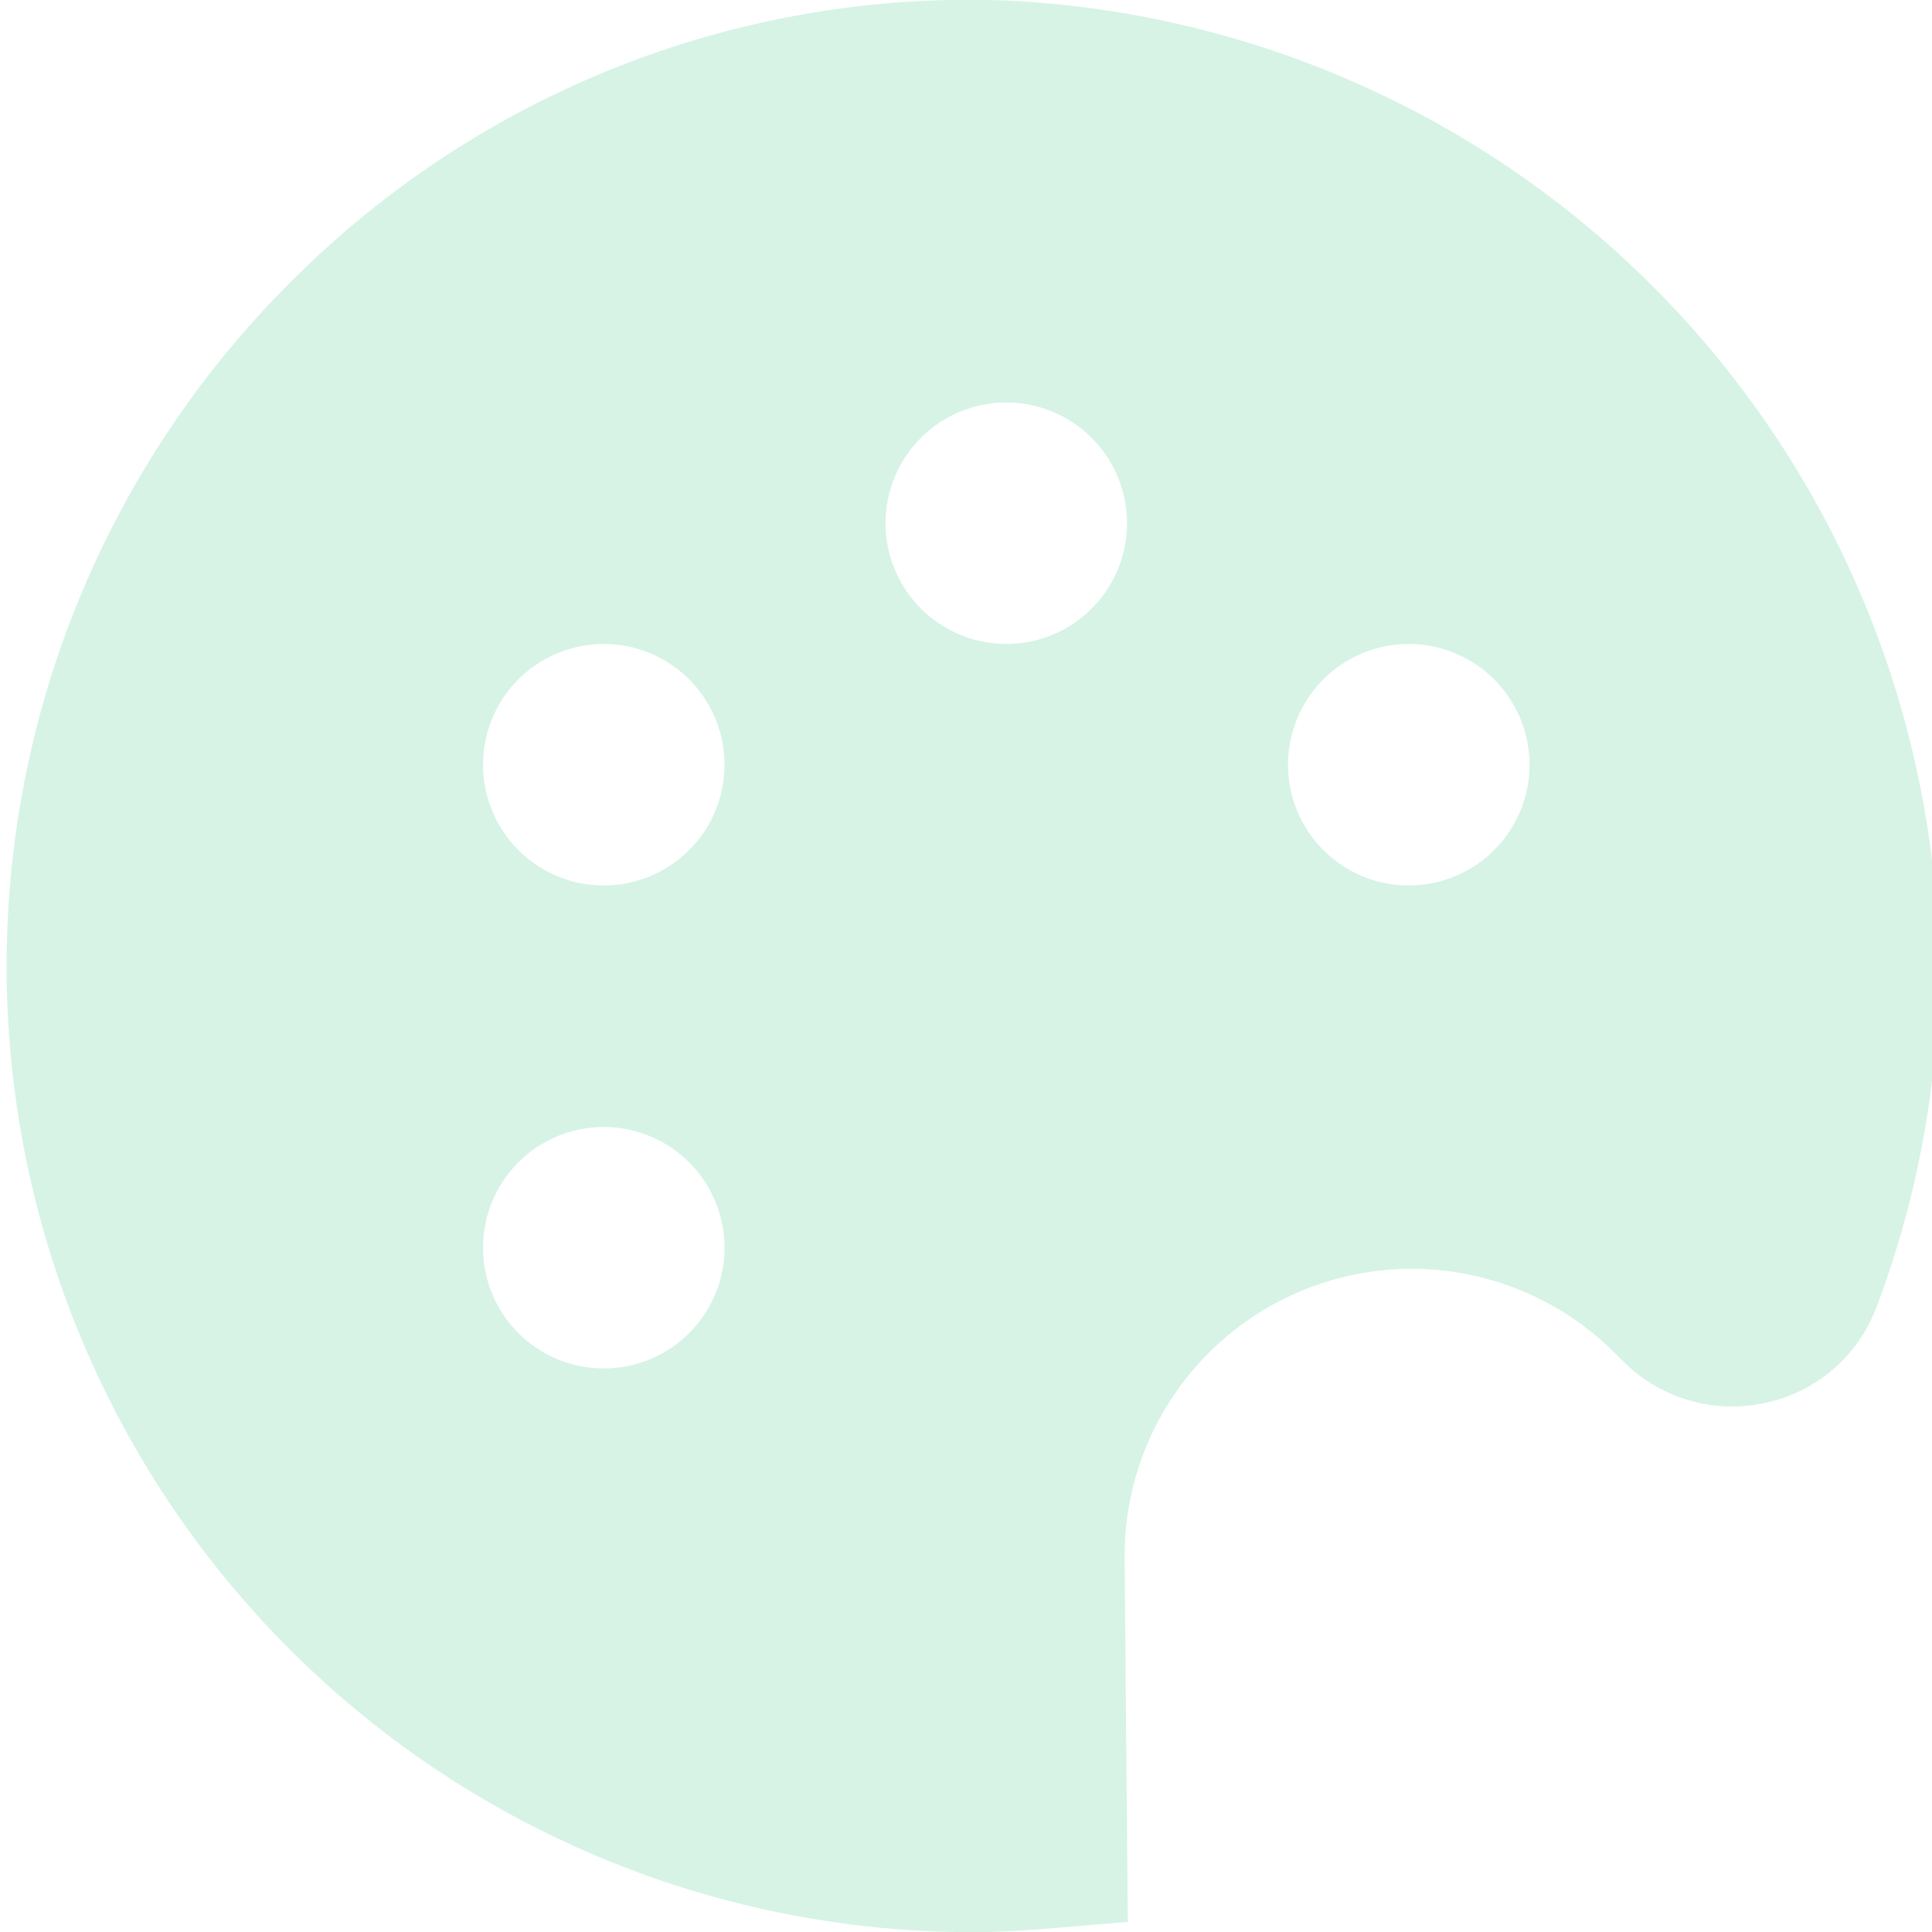 <svg width="60" height="60" viewBox="0 0 60 60" fill="none" xmlns="http://www.w3.org/2000/svg">
<g opacity="0.69" clip-path="url(#clip0_322_1402)">
<path d="M58.263 40.625C57.981 41.365 57.519 42.022 56.917 42.536C56.316 43.05 55.594 43.405 54.82 43.567C54.033 43.741 53.215 43.712 52.441 43.485C51.668 43.257 50.965 42.837 50.398 42.265L50.148 42.015C48.896 40.763 47.3 39.913 45.563 39.571C43.826 39.229 42.027 39.413 40.394 40.097C38.762 40.782 37.37 41.936 36.396 43.414C35.422 44.893 34.91 46.627 34.925 48.397L35.025 59.687L32.715 59.88C31.888 59.95 31.058 60.005 30.215 60.005C24.236 60.007 18.394 58.223 13.436 54.881C8.479 51.539 4.633 46.792 2.392 41.249C0.151 35.707 -0.382 29.621 0.86 23.773C2.102 17.925 5.062 12.581 9.363 8.427C12.25 5.614 15.679 3.418 19.442 1.972C23.204 0.526 27.222 -0.139 31.25 0.017C38.862 0.373 46.062 3.575 51.425 8.989C56.787 14.404 59.919 21.635 60.2 29.25C60.301 33.132 59.643 36.996 58.263 40.625ZM42.788 20.125C42.071 20.315 41.427 20.714 40.936 21.271C40.446 21.827 40.132 22.517 40.034 23.252C39.935 23.987 40.057 24.734 40.383 25.4C40.71 26.066 41.227 26.62 41.868 26.992C42.51 27.365 43.247 27.538 43.987 27.492C44.727 27.445 45.437 27.18 46.026 26.73C46.616 26.279 47.059 25.665 47.299 24.963C47.539 24.261 47.565 23.504 47.375 22.787C47.249 22.311 47.03 21.865 46.731 21.473C46.432 21.082 46.059 20.753 45.633 20.506C45.207 20.259 44.736 20.098 44.248 20.032C43.76 19.967 43.264 19.998 42.788 20.125ZM30.288 12.625C29.571 12.815 28.927 13.214 28.436 13.771C27.946 14.327 27.632 15.017 27.534 15.752C27.435 16.487 27.557 17.234 27.884 17.9C28.21 18.566 28.727 19.12 29.368 19.492C30.009 19.865 30.747 20.038 31.487 19.992C32.227 19.945 32.937 19.68 33.526 19.23C34.116 18.779 34.559 18.165 34.799 17.463C35.039 16.761 35.065 16.004 34.875 15.287C34.749 14.811 34.53 14.365 34.231 13.973C33.932 13.582 33.559 13.253 33.133 13.006C32.707 12.759 32.236 12.598 31.748 12.532C31.26 12.467 30.764 12.498 30.288 12.625ZM17.788 20.125C17.071 20.315 16.427 20.714 15.936 21.271C15.446 21.827 15.132 22.517 15.034 23.252C14.935 23.987 15.057 24.734 15.383 25.4C15.71 26.066 16.227 26.62 16.868 26.992C17.509 27.365 18.247 27.538 18.987 27.492C19.727 27.445 20.437 27.18 21.026 26.73C21.616 26.279 22.058 25.665 22.299 24.963C22.539 24.261 22.565 23.504 22.375 22.787C22.249 22.311 22.03 21.865 21.731 21.473C21.432 21.082 21.059 20.753 20.633 20.506C20.207 20.259 19.736 20.098 19.248 20.032C18.76 19.967 18.264 19.998 17.788 20.125ZM17.788 35.125C17.071 35.315 16.427 35.714 15.936 36.271C15.446 36.827 15.132 37.517 15.034 38.252C14.935 38.987 15.057 39.734 15.383 40.4C15.71 41.066 16.227 41.62 16.868 41.992C17.509 42.365 18.247 42.538 18.987 42.492C19.727 42.445 20.437 42.18 21.026 41.73C21.616 41.279 22.058 40.665 22.299 39.963C22.539 39.261 22.565 38.504 22.375 37.787C22.249 37.311 22.03 36.865 21.731 36.473C21.432 36.082 21.059 35.753 20.633 35.506C20.207 35.259 19.736 35.098 19.248 35.032C18.76 34.967 18.264 34.998 17.788 35.125Z" fill="#C4EDDB"/>
</g>
<defs>
<clipPath id="clip0_322_1402">
<rect width="60" height="60" fill="white"/>
</clipPath>
</defs>
</svg>
